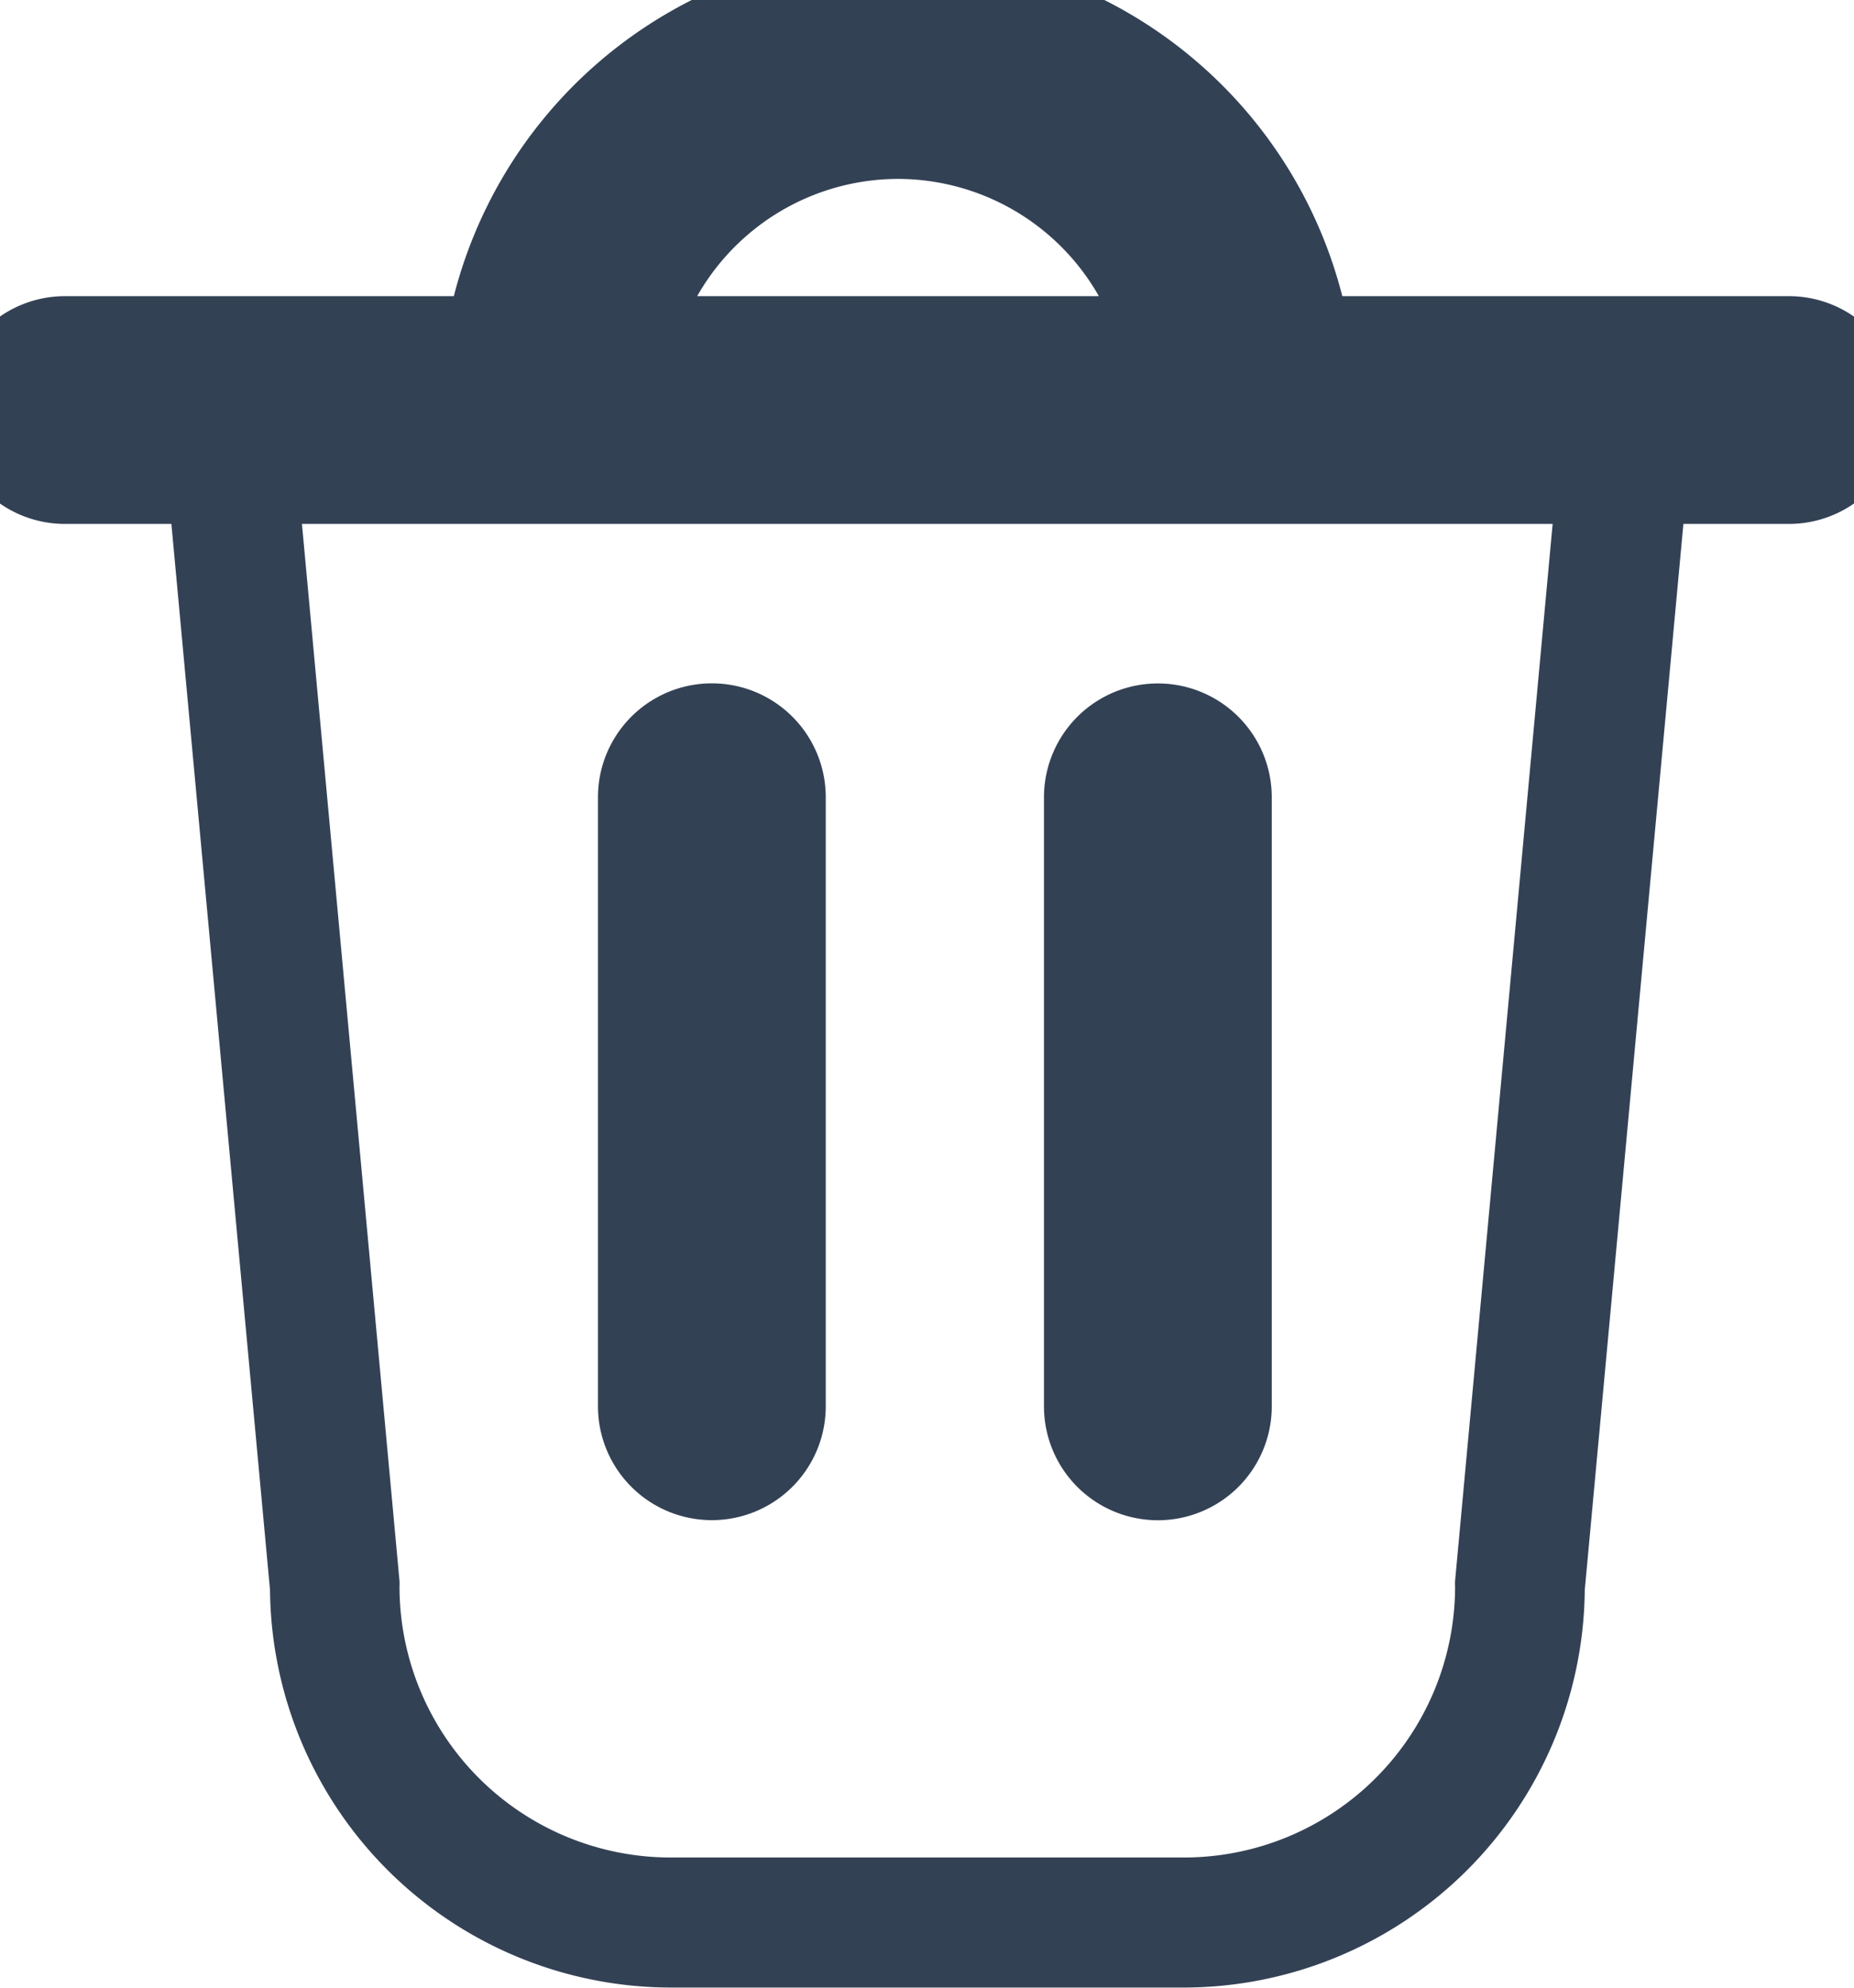 <svg xmlns="http://www.w3.org/2000/svg" width="18.972" height="20.342" viewBox="0 0 18.972 20.342">
  <g id="Group_10" data-name="Group 10" transform="translate(0 -2)">
    <path fill="#334155" stroke="#334155" id="Path_19" data-name="Path 19" d="M984.913,366.711h-4.977a4.191,4.191,0,0,0-8.278,0h-4.386a.665.665,0,1,0,0,1.331h17.641a.665.665,0,0,0,0-1.331Zm-9.116-2.2a2.868,2.868,0,0,1,2.784,2.2h-5.569A2.868,2.868,0,0,1,975.8,364.511Z" transform="translate(-966.607 -361.18)"/>
    <path fill="#334155"  id="Path_20" data-name="Path 20" d="M985.395,375.93a.664.664,0,0,0-.724.6l-1.1,11.919a.557.557,0,0,0,0,.061,2.775,2.775,0,0,1-2.771,2.771H975.54a2.775,2.775,0,0,1-2.771-2.771.572.572,0,0,0,0-.061l-1.1-11.919a.665.665,0,0,0-1.325.122l1.1,11.89a4.107,4.107,0,0,0,4.1,4.07h5.254a4.107,4.107,0,0,0,4.1-4.07l1.1-11.89A.665.665,0,0,0,985.395,375.93Z" transform="translate(-968.681 -370.271)"/>
    <path fill="#334155" stroke="#334155" id="Path_21" data-name="Path 21" d="M982.858,388.27v-6.233a.665.665,0,0,0-1.331,0v6.233a.665.665,0,0,0,1.331,0Z" transform="translate(-974.908 -371.878)"/>
    <path fill="#334155" stroke="#334155" id="Path_22" data-name="Path 22" d="M993.144,394.441v-6.233a.665.665,0,1,0-1.331,0v6.233a.665.665,0,1,0,1.331,0Z" transform="translate(-980.63 -378.048)"/>
  </g>
</svg>
